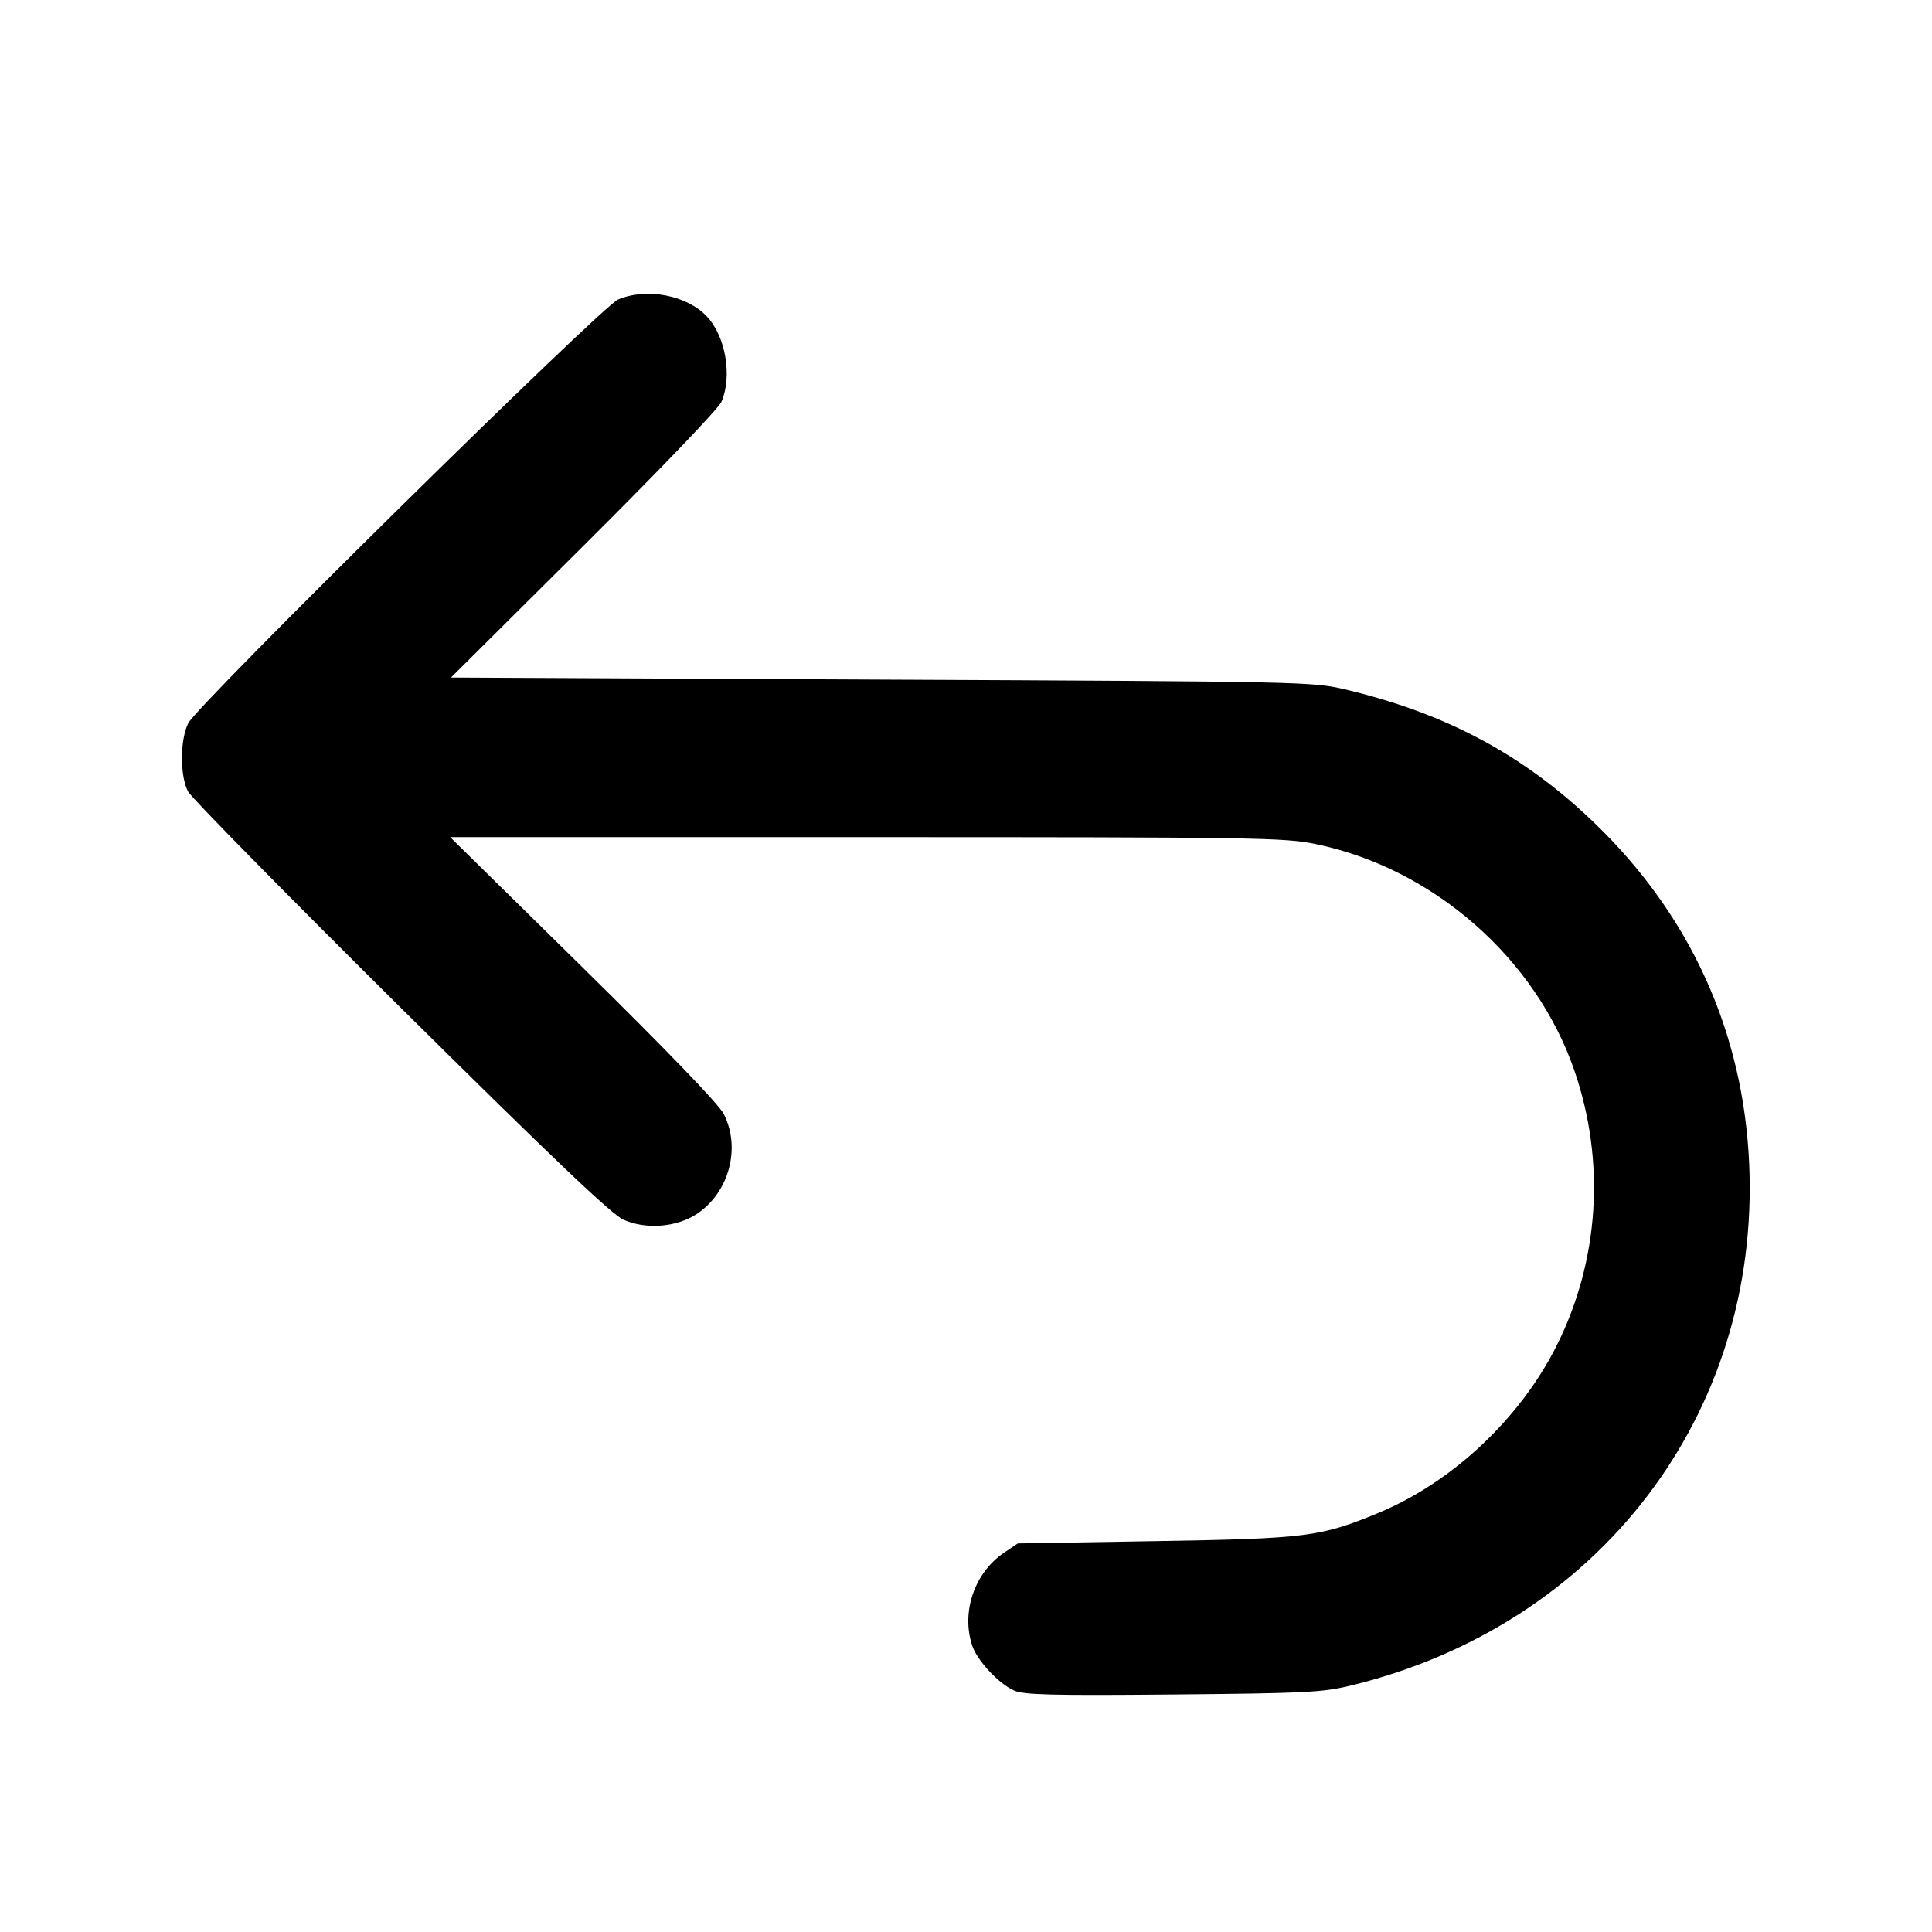 <svg width="16" height="16" viewBox="0 0 16 16" xmlns="http://www.w3.org/2000/svg">
    <defs/>
    <path id="path4583" fill="#000000" stroke="none" d="M 8.4 14.001 C 8.269 13.943 8.093 13.753 8.051 13.627 C 7.959 13.348 8.071 13.024 8.316 12.858 L 8.429 12.782 L 9.57 12.763 C 10.823 12.742 10.936 12.728 11.418 12.528 C 12.028 12.275 12.591 11.746 12.893 11.141 C 13.245 10.437 13.297 9.615 13.038 8.865 C 12.716 7.932 11.868 7.191 10.895 6.99 C 10.637 6.937 10.416 6.933 7.174 6.933 L 3.728 6.933 L 4.829 8.016 C 5.52 8.696 5.953 9.145 5.993 9.224 C 6.138 9.505 6.038 9.877 5.77 10.054 C 5.603 10.164 5.349 10.184 5.163 10.101 C 5.064 10.056 4.594 9.609 3.319 8.346 C 2.378 7.413 1.586 6.608 1.558 6.556 C 1.489 6.427 1.49 6.128 1.559 5.989 C 1.634 5.837 4.983 2.537 5.119 2.48 C 5.357 2.38 5.691 2.445 5.856 2.623 C 6.009 2.786 6.065 3.115 5.976 3.325 C 5.953 3.382 5.471 3.884 4.835 4.517 L 3.735 5.611 L 7.299 5.628 C 10.797 5.644 10.869 5.646 11.138 5.709 C 11.975 5.907 12.619 6.251 13.205 6.816 C 14 7.582 14.438 8.547 14.486 9.64 C 14.577 11.715 13.241 13.462 11.183 13.96 C 10.95 14.016 10.809 14.023 9.71 14.033 C 8.721 14.042 8.477 14.036 8.4 14.001 Z"/>
</svg>

